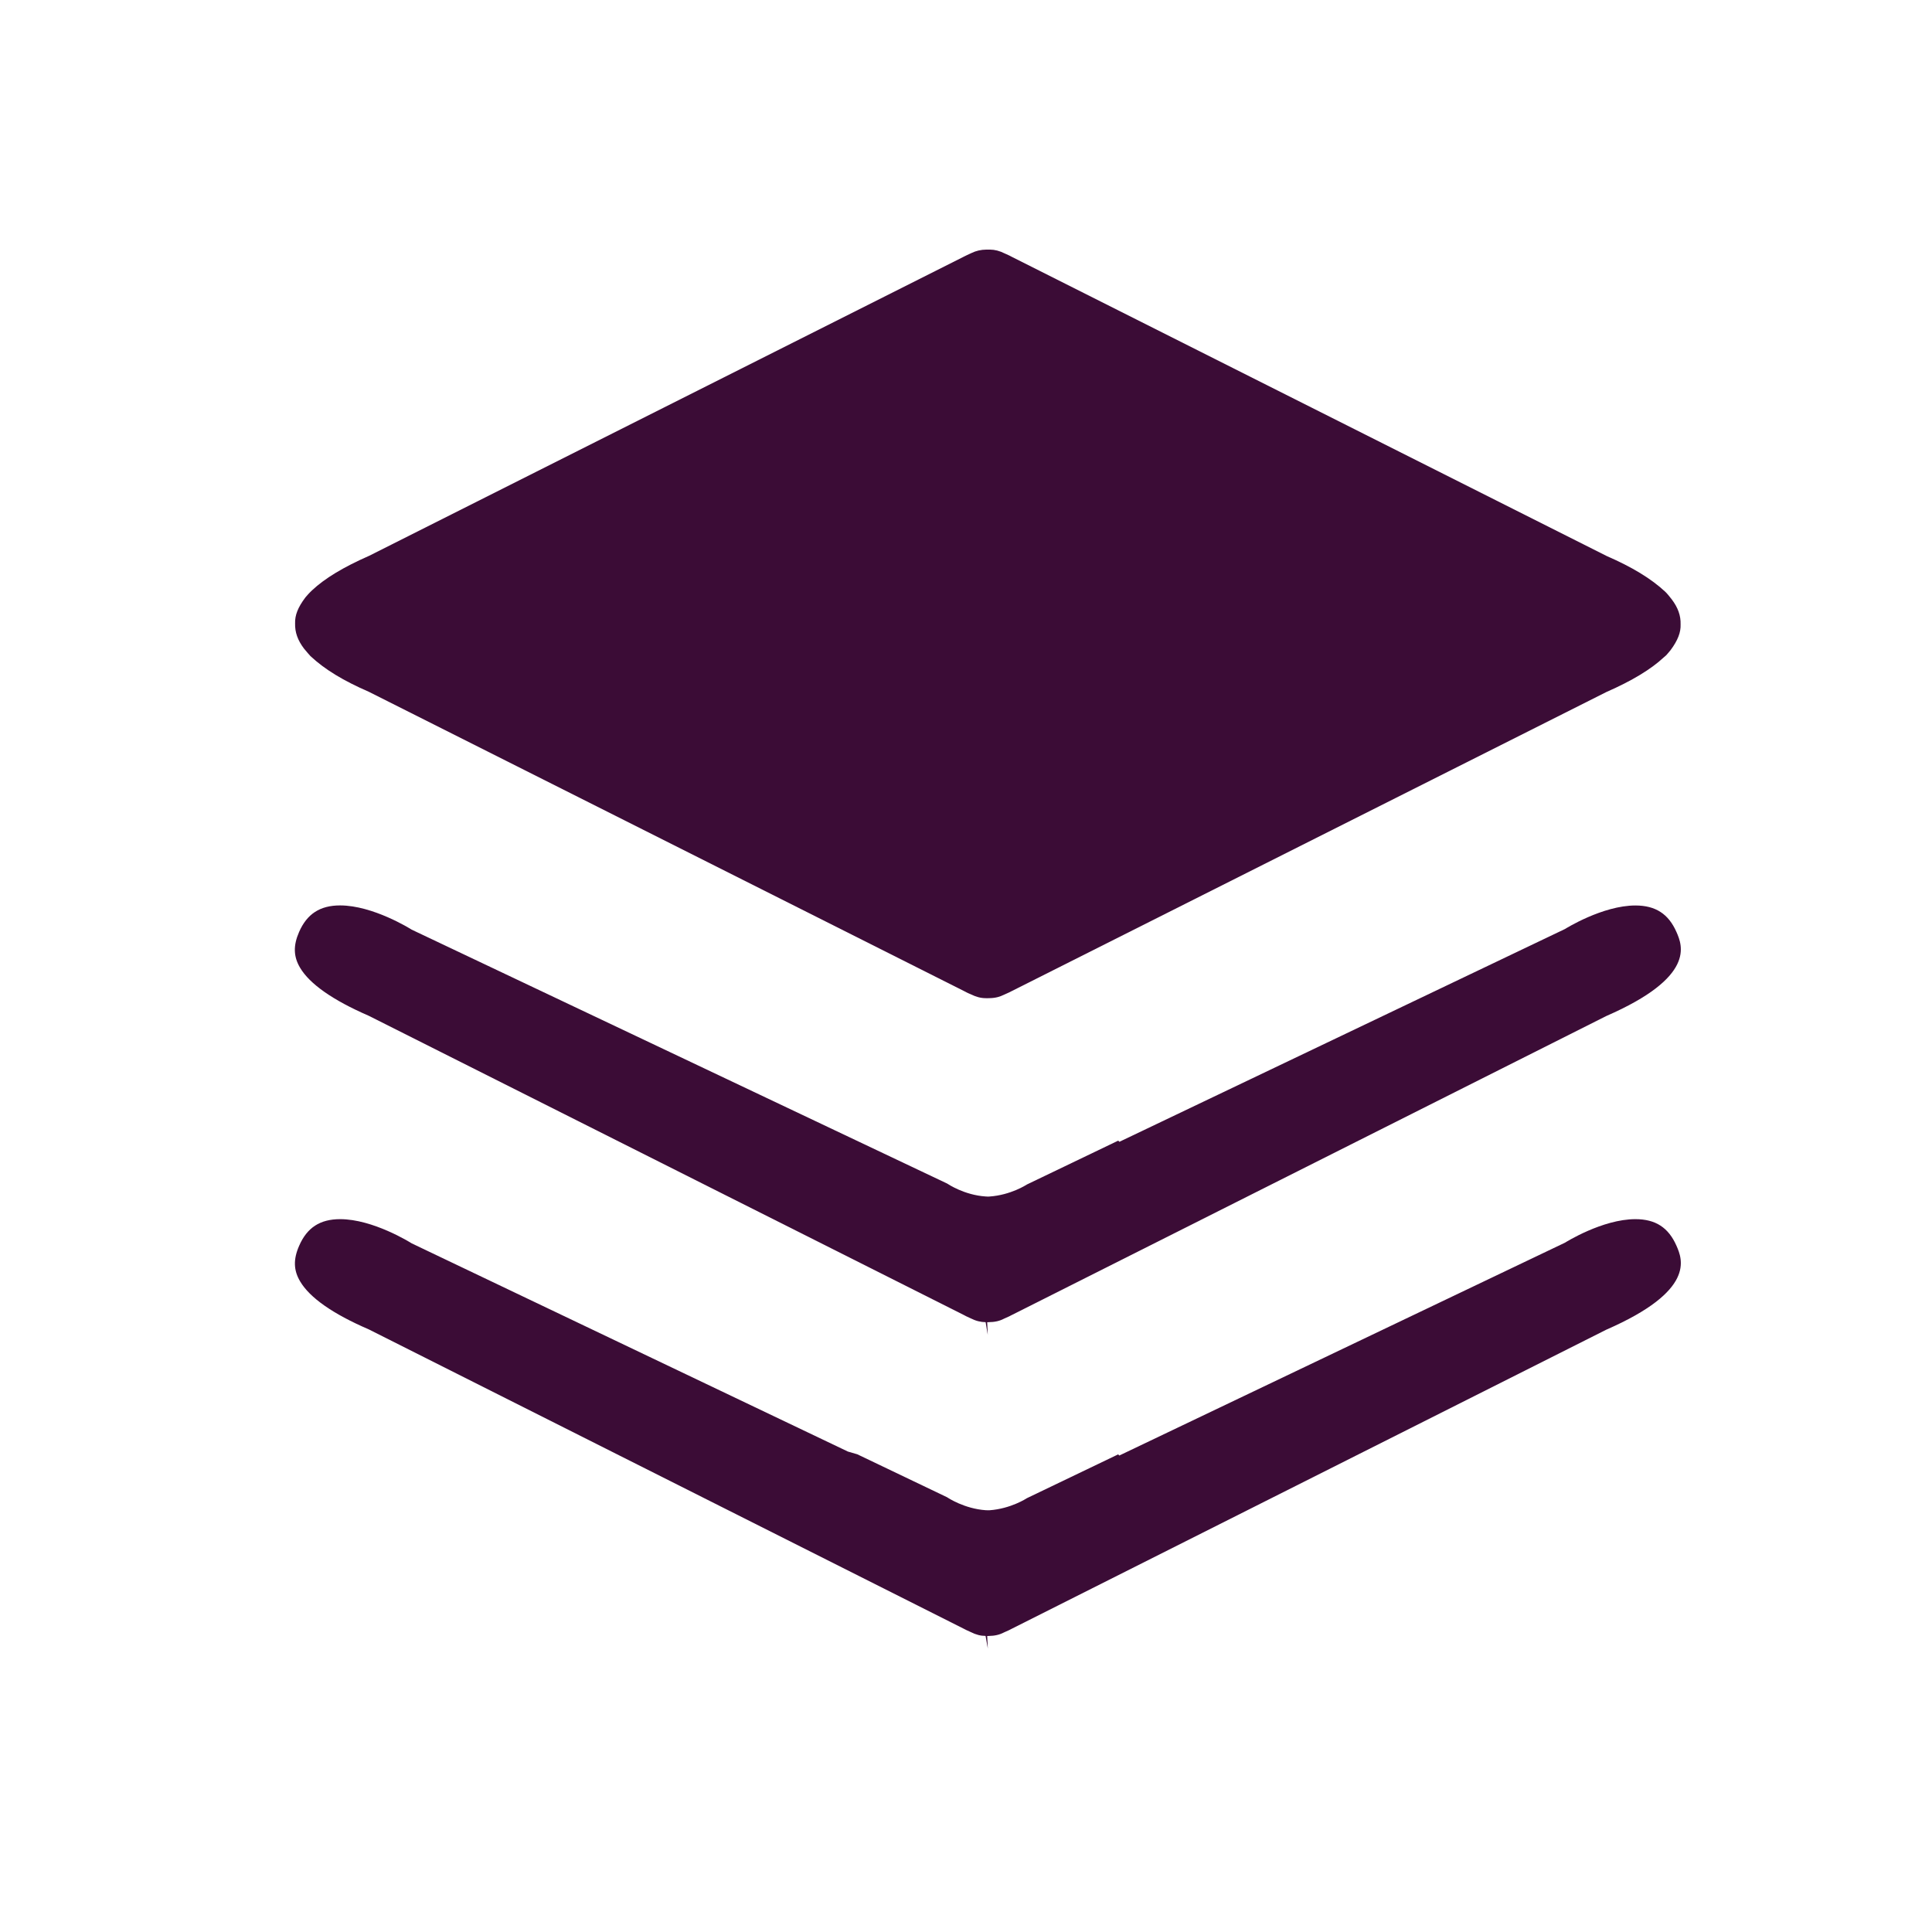 <?xml version="1.0" encoding="utf-8"?>
<!-- Generator: Adobe Illustrator 16.0.0, SVG Export Plug-In . SVG Version: 6.00 Build 0)  -->
<!DOCTYPE svg PUBLIC "-//W3C//DTD SVG 1.1//EN" "http://www.w3.org/Graphics/SVG/1.1/DTD/svg11.dtd">
<svg version="1.1" xmlns="http://www.w3.org/2000/svg" xmlns:xlink="http://www.w3.org/1999/xlink" x="0px" y="0px" width="31px"
	 height="31px" viewBox="0 0 31 31" enable-background="new 0 0 31 31" xml:space="preserve">
<g id="Layer_3">
</g>
<g id="Layer_2">
</g>
<g id="Layer_1">
	<g>
		<path fill="#3B0C36" d="M15.86,21.215c0.103-0.001,0.18-0.019,0.25-0.056c0.07-0.029,0.11-0.051,0.113-0.053l9.55-4.803
			c1.438-0.627,1.221-1.133,1.127-1.348c-0.128-0.291-0.336-0.426-0.659-0.426c-0.527,0-1.123,0.373-1.129,0.377l-7.151,3.415
			l-0.018-0.019l-1.47,0.706c0.001,0,0.001,0,0.001,0s-0.255,0.168-0.599,0.191l-0.02,0.001l-0.04-0.002
			c-0.341-0.022-0.605-0.199-0.617-0.207l-8.592-4.074c-0.025-0.016-0.623-0.389-1.149-0.389c-0.322,0-0.531,0.136-0.658,0.426
			c-0.096,0.219-0.09,0.396,0.016,0.574c0.154,0.26,0.524,0.52,1.102,0.771l9.55,4.802c0.014,0.007,0.052,0.029,0.105,0.051
			c0.087,0.044,0.164,0.062,0.243,0.063l0.034,0.203l-0.009-0.202L15.86,21.215z"/>
		<path fill="#3B0C36" d="M15.862,26.25c0.1-0.001,0.177-0.02,0.248-0.057c0.07-0.029,0.11-0.051,0.113-0.053l9.55-4.804
			c1.438-0.628,1.221-1.132,1.127-1.347c-0.128-0.292-0.336-0.427-0.659-0.427c-0.53,0-1.123,0.373-1.129,0.377l-7.153,3.416
			l-0.017-0.019l-1.469,0.705c0.001,0,0.001,0,0.001,0s-0.255,0.168-0.599,0.192h-0.02l-0.04-0.001
			c-0.341-0.024-0.605-0.198-0.617-0.207l-1.442-0.69l-0.151-0.044l-6.998-3.34c-0.025-0.016-0.623-0.389-1.149-0.389
			c-0.322,0-0.531,0.135-0.658,0.427c-0.096,0.218-0.09,0.395,0.016,0.572c0.154,0.261,0.524,0.521,1.102,0.77l9.55,4.805
			c0.014,0.007,0.052,0.028,0.105,0.05c0.089,0.045,0.164,0.063,0.241,0.063l0.036,0.203l-0.01-0.201L15.862,26.25z"/>
		<path fill="#3B0C36" d="M15.864,16.016c0.101,0,0.176-0.02,0.248-0.056c0.07-0.029,0.109-0.051,0.113-0.053l9.55-4.803
			c0.411-0.18,0.716-0.365,0.921-0.556l0.038-0.033c0.02-0.021,0.045-0.052,0.071-0.083c0.118-0.158,0.166-0.288,0.161-0.412
			c0.005-0.142-0.043-0.272-0.142-0.403c-0.046-0.058-0.071-0.09-0.104-0.122c-0.229-0.213-0.535-0.397-0.937-0.572l-9.55-4.803
			c-0.012-0.007-0.051-0.028-0.109-0.052c-0.085-0.043-0.161-0.062-0.24-0.063h-0.054c-0.093,0.001-0.17,0.02-0.242,0.055
			c-0.07,0.031-0.109,0.052-0.112,0.053l-9.55,4.804C5.51,9.1,5.213,9.279,5.007,9.472C4.95,9.526,4.926,9.557,4.901,9.585
			c-0.124,0.164-0.17,0.29-0.166,0.417c-0.004,0.144,0.042,0.271,0.142,0.404c0.053,0.063,0.076,0.091,0.104,0.121
			c0.232,0.217,0.53,0.396,0.937,0.573l9.55,4.802c0.016,0.008,0.052,0.029,0.107,0.051c0.087,0.043,0.163,0.063,0.239,0.063
			l0.028,0.001L15.864,16.016z"/>
	</g>
</g>
</svg>

